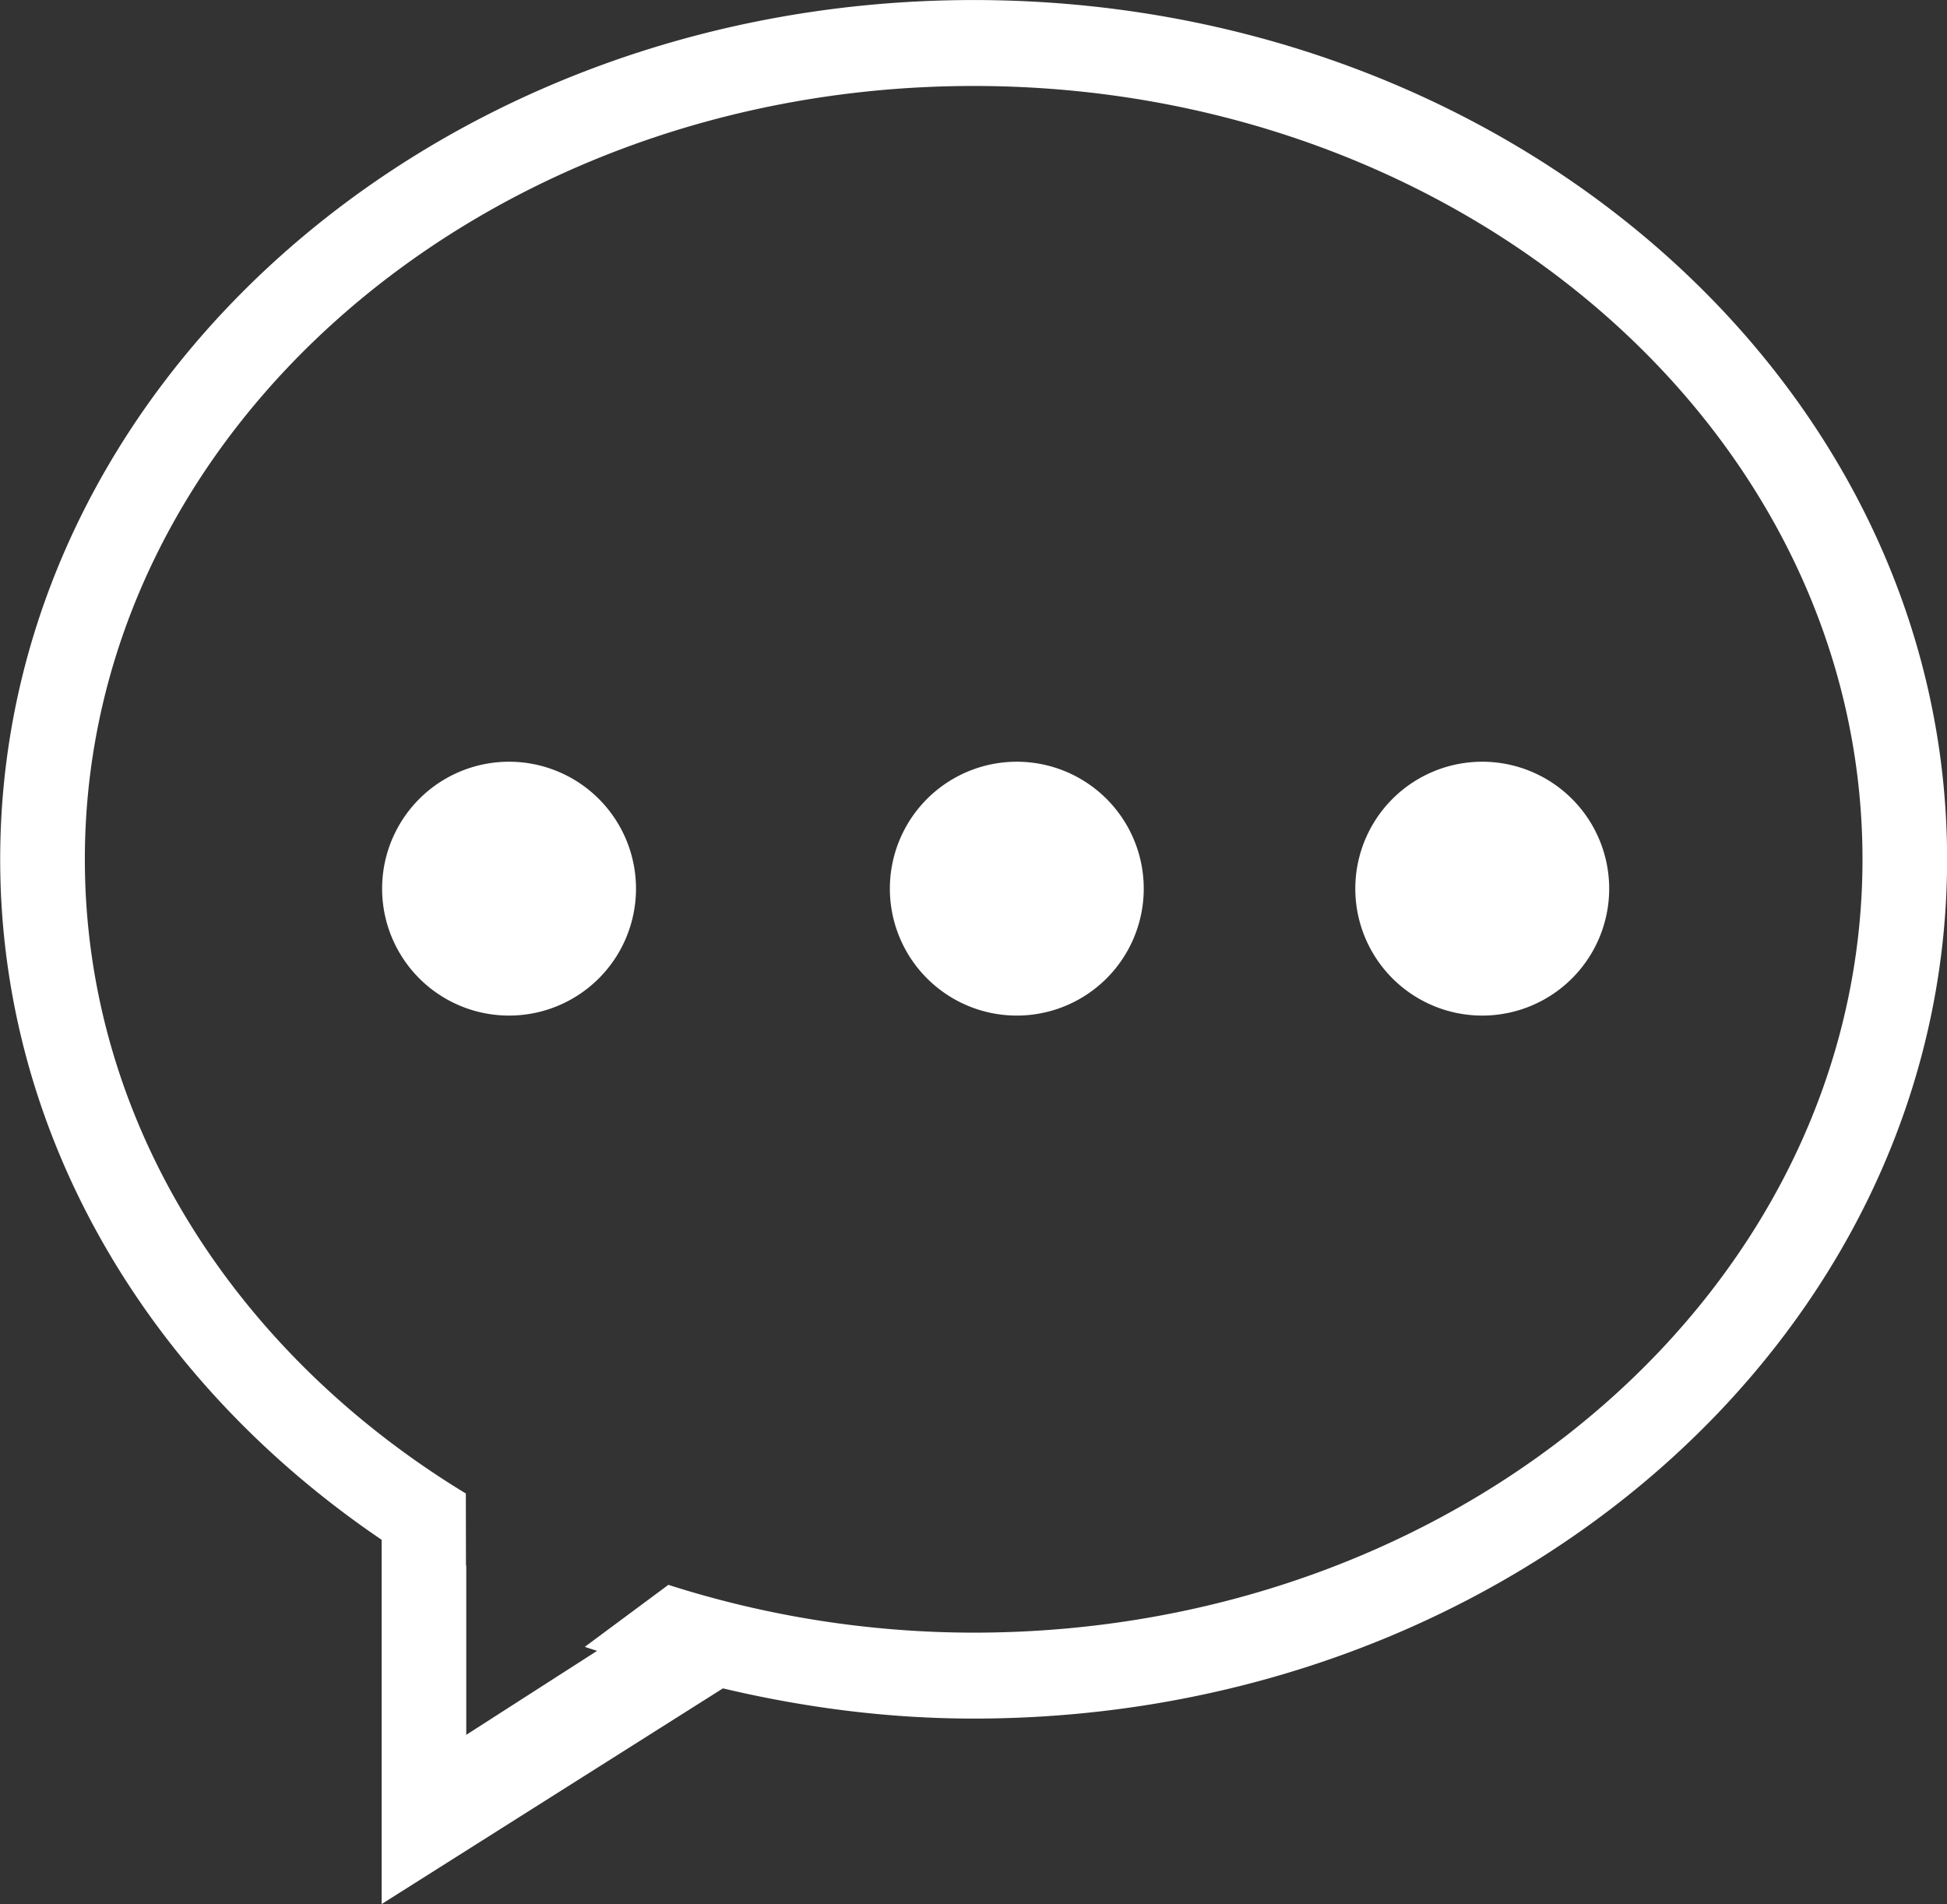 <?xml version="1.0" standalone="no"?><!DOCTYPE svg PUBLIC "-//W3C//DTD SVG 1.1//EN" "http://www.w3.org/Graphics/SVG/1.1/DTD/svg11.dtd"><svg t="1544235696397" class="icon" style="" viewBox="0 0 1047 1024" version="1.1" xmlns="http://www.w3.org/2000/svg" p-id="7141" xmlns:xlink="http://www.w3.org/1999/xlink" width="130.875" height="128"><rect x="0" y="0" width="1047" height="1024" fill="#333333" stroke="none"/><defs><style type="text/css"></style></defs><path d="M523.592 924.249c-46.736 0-91.742-6.052-134.837-16.246L205.224 1024v-195.908C80.717 743.676 0.101 611.433 0.101 462.124 0.101 206.921 234.486 0.023 523.592 0.023c289.106 0 523.468 206.898 523.468 462.102 0 255.226-234.361 462.124-523.468 462.124z m0-878.013c-263.964 0-477.961 186.192-477.961 415.889 0 141.277 81.139 265.898 204.873 341.075l0.068 38.681L250.732 841.972v91.014l70.331-45.143c-2.162-0.796-4.437-1.365-6.576-2.184l44.938-33.334a539.805 539.805 0 0 0 164.167 25.711c263.964 0 477.961-186.215 477.961-415.912S787.556 46.235 523.592 46.235z" fill="#FFFFFF" p-id="7142"></path><path d="M273.485 409.655a68.261 68.261 0 1 1 0 136.521 68.261 68.261 0 0 1 0-136.521zM546.527 409.655a68.261 68.261 0 1 1 0 136.521 68.261 68.261 0 0 1 0-136.521zM796.816 409.655a68.261 68.261 0 1 1 0 136.521 68.261 68.261 0 0 1 0-136.521z" fill="#FFFFFF" p-id="7143"></path></svg>
